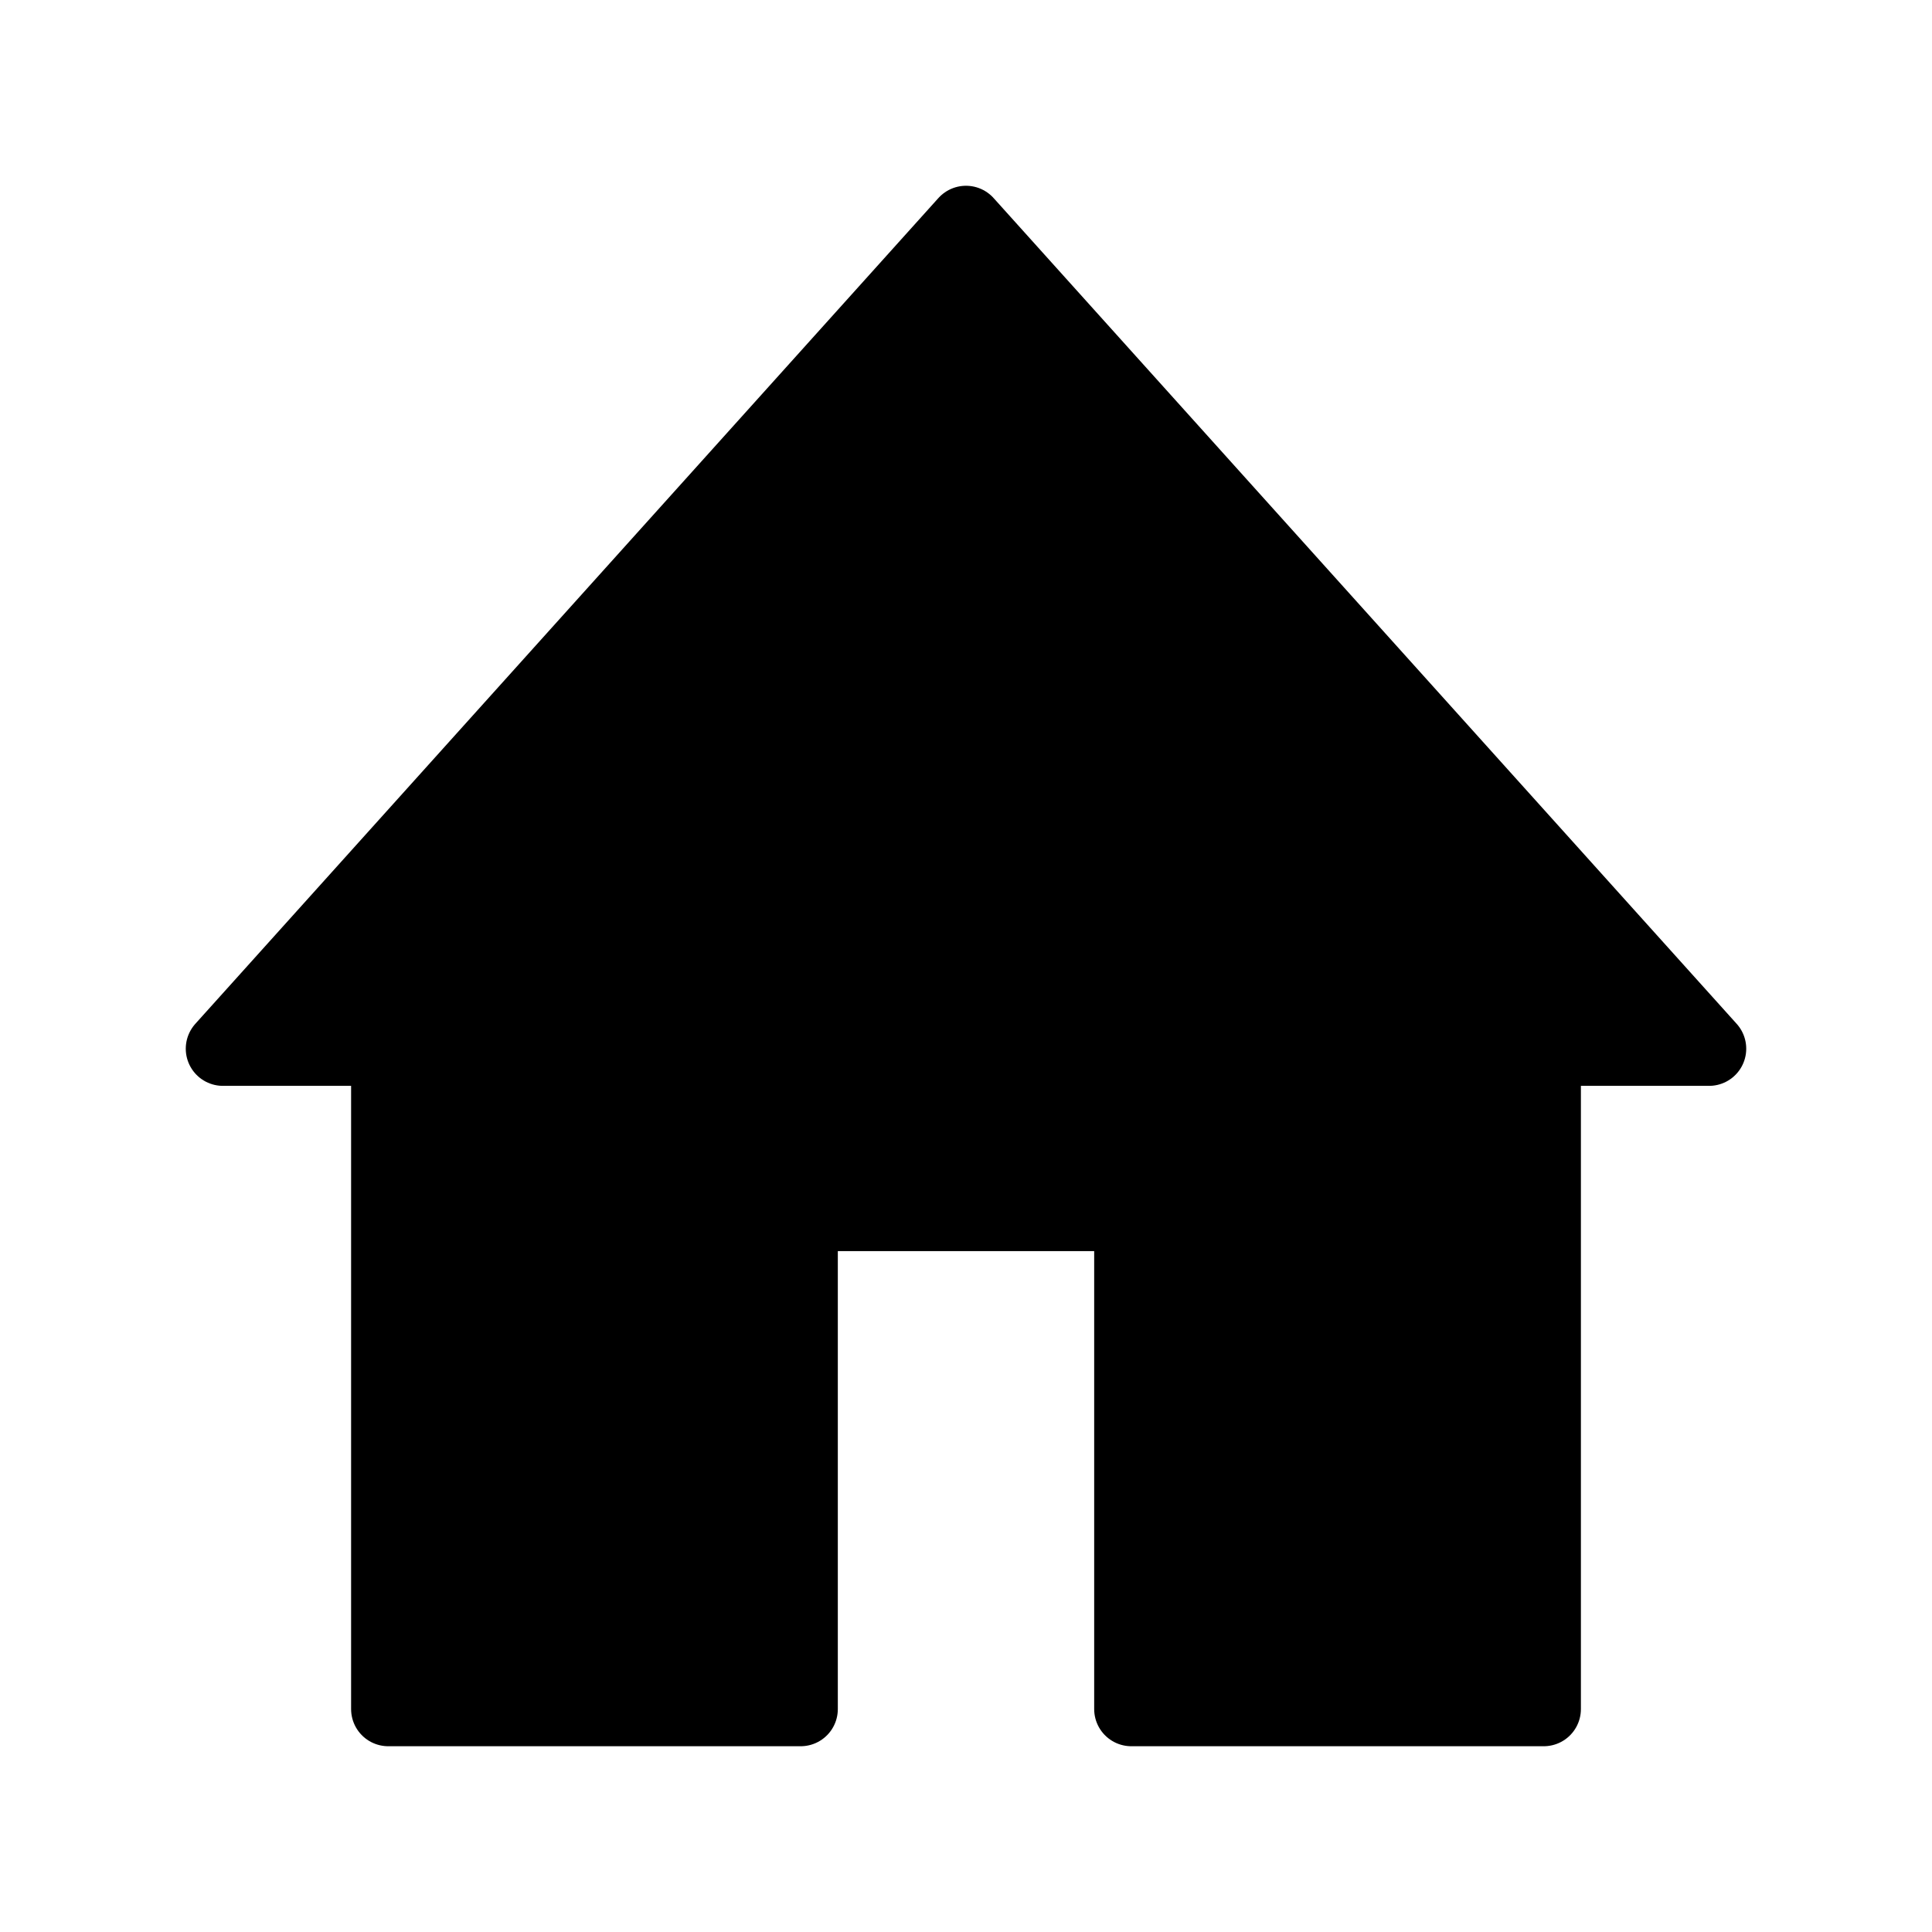 <svg width="26" height="26" viewBox="0 0 26 26" fill="none" xmlns="http://www.w3.org/2000/svg">
<path d="M13 3L3 14.113H5.225V23H10.775V16.337H15.225V23H20.775V14.113H23L13 3Z" fill="black" stroke="black" stroke-miterlimit="10" stroke-linecap="round" stroke-linejoin="round"/>
</svg>
